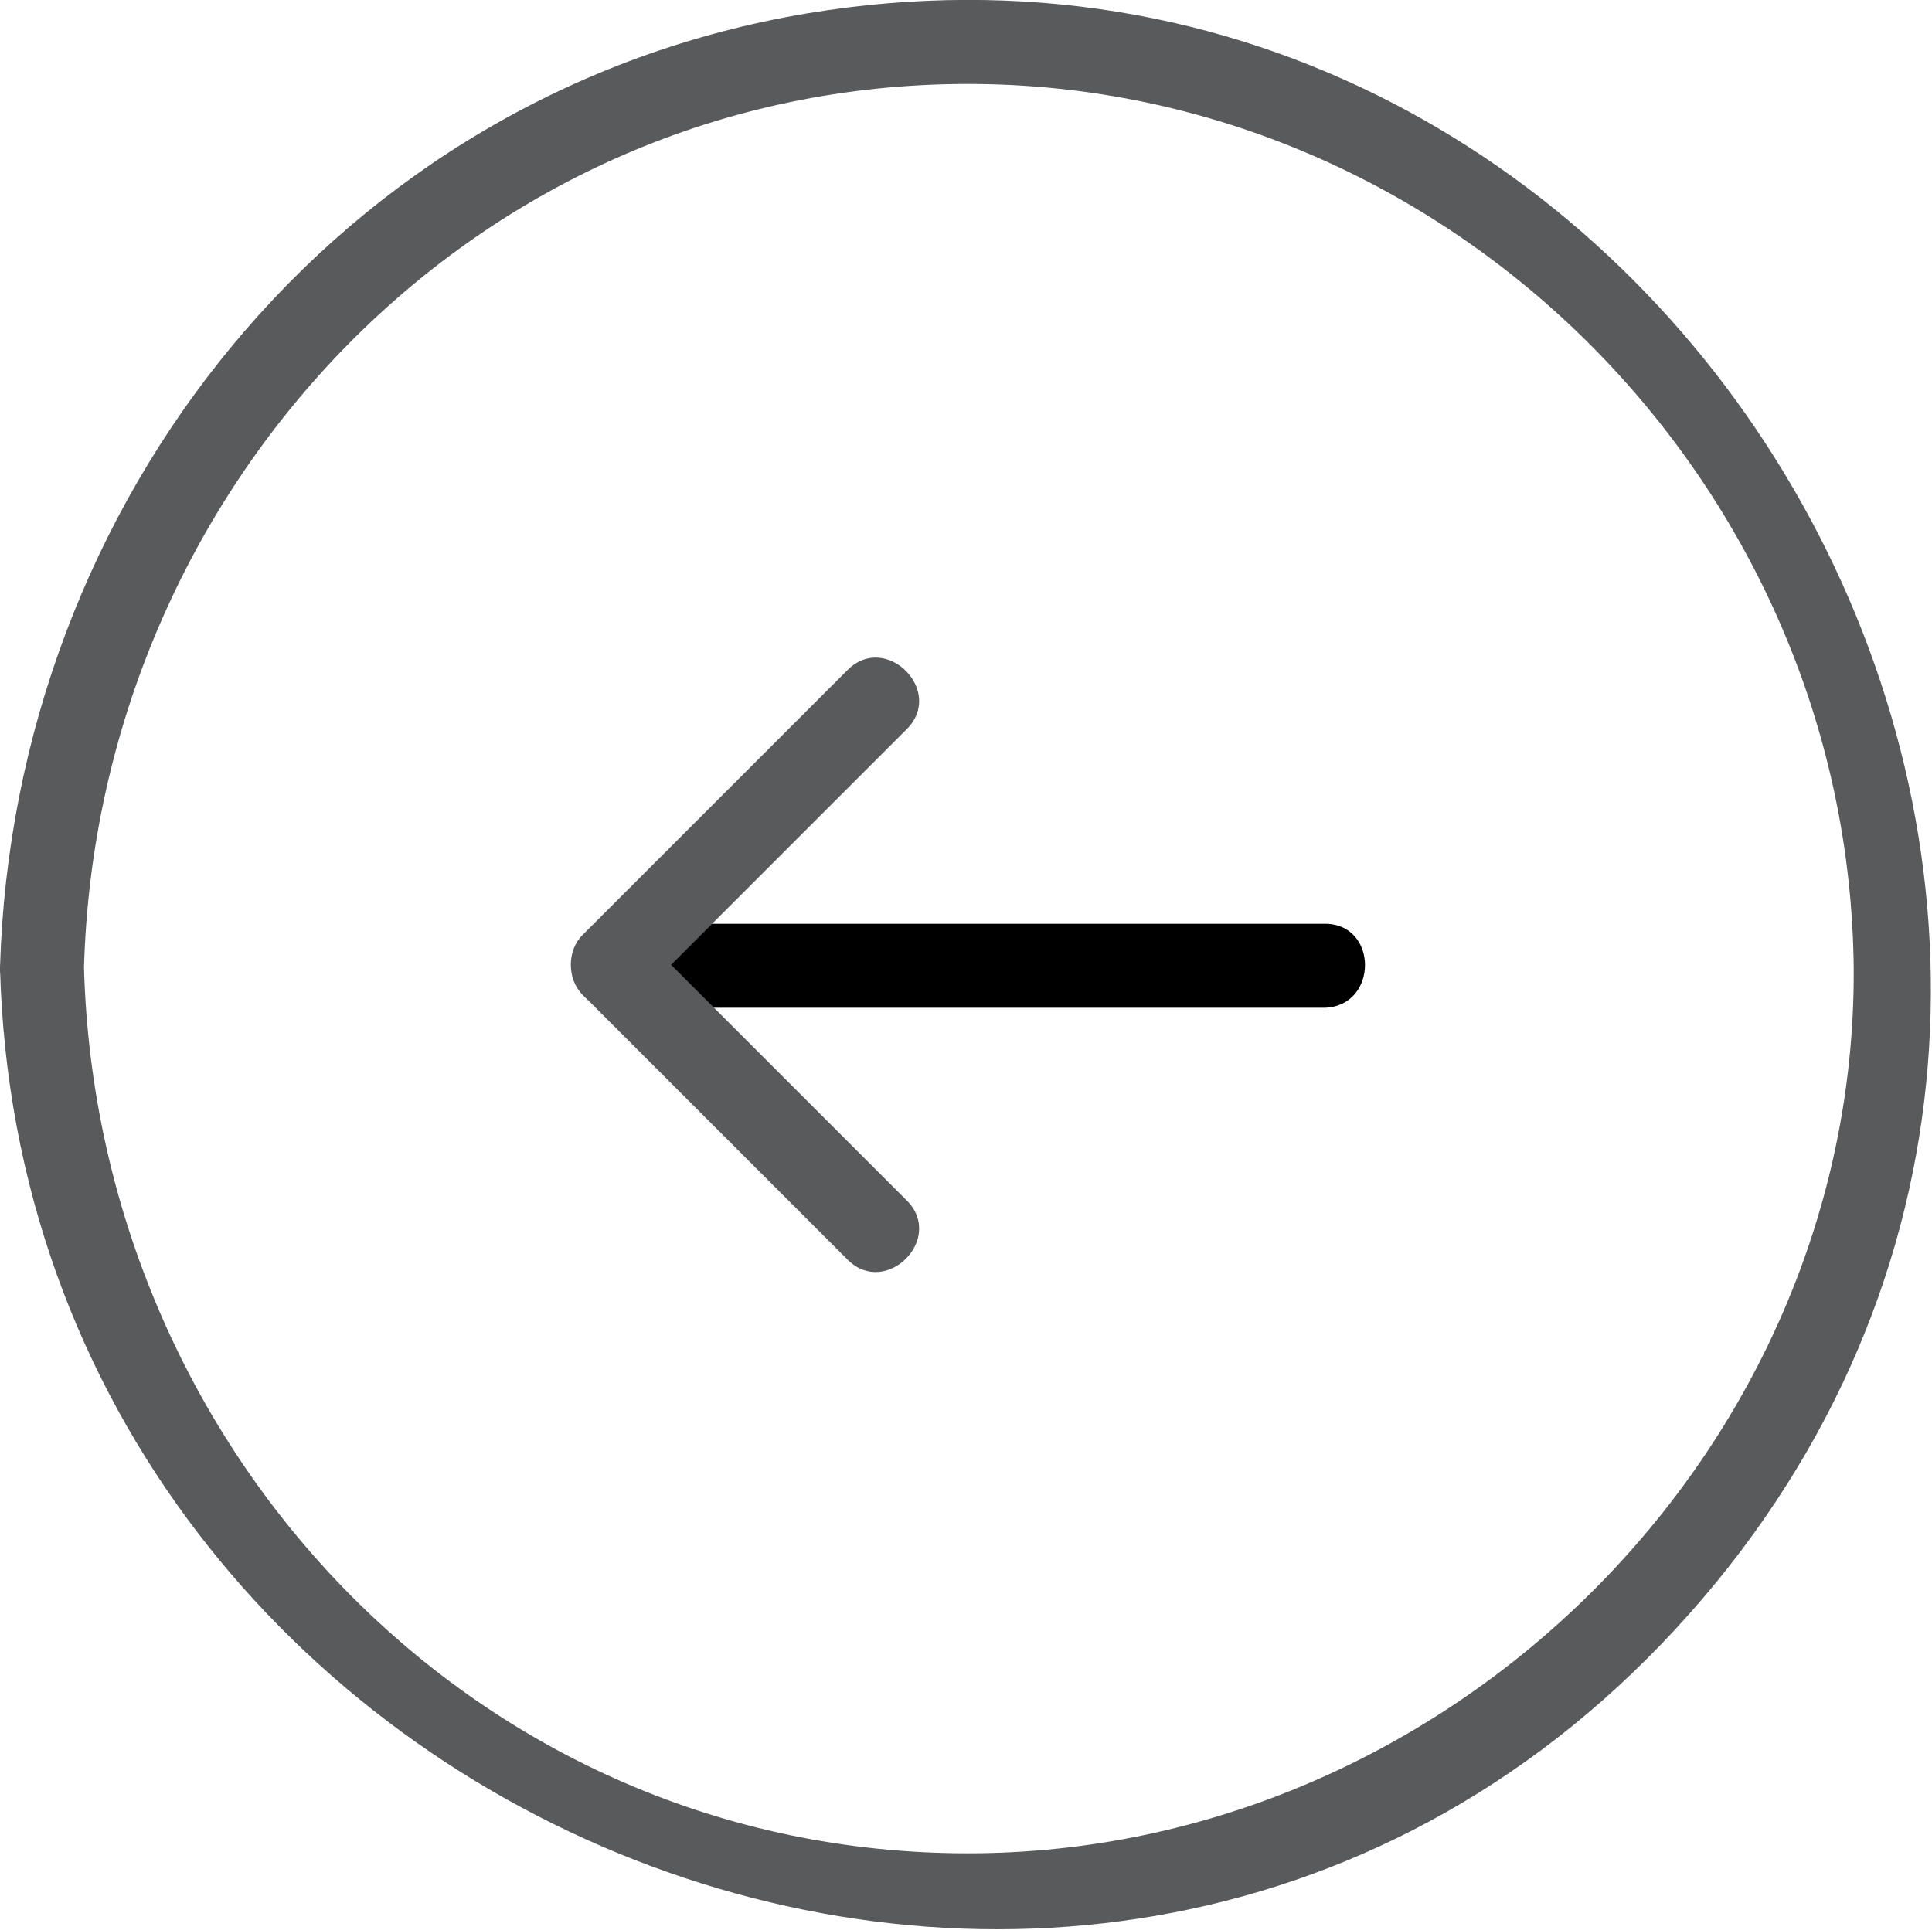 <?xml version="1.0" encoding="utf-8"?>
<!-- Generator: Adobe Illustrator 18.1.1, SVG Export Plug-In . SVG Version: 6.00 Build 0)  -->
<svg version="1.1" id="Layer_1" xmlns="http://www.w3.org/2000/svg" xmlns:xlink="http://www.w3.org/1999/xlink" x="0px" y="0px"
	 viewBox="0 0 101.2 101.1" enable-background="new 0 0 101.2 101.1" xml:space="preserve">
<g>
	<g>
		<path d="M69.4,48.4c-12.4,0-24.9,0-37.3,0c-2.8,0-2.8,4.4,0,4.4c12.4,0,24.9,0,37.3,0
			C72.2,52.7,72.2,48.4,69.4,48.4L69.4,48.4z"/>
	</g>
	<g>
		<path fill="#595A5C" d="M44.4,35.1c-4.6,4.6-9.3,9.3-13.9,13.9c-0.8,0.8-0.8,2.3,0,3.1c4.6,4.6,9.3,9.3,13.9,13.9
			c2,2,5.1-1.1,3.1-3.1c-4.6-4.6-9.3-9.3-13.9-13.9c0,1,0,2.1,0,3.1c4.6-4.6,9.3-9.3,13.9-13.9C49.5,36.2,46.4,33.1,44.4,35.1
			L44.4,35.1z"/>
	</g>
</g>
<g>
	<path fill="#595A5C" d="M4.4,50.7C5.1,25.5,25,4.4,50.7,4.4c25.4,0,46.2,21.1,46.4,46.4C97.2,76,75.9,97.1,50.7,97.1
		C25,97.1,5.1,76,4.4,50.7c-0.1-2.8-4.4-2.8-4.4,0c1.2,45.9,59.8,68.9,89.9,32.2C119,47.3,87.5-6.8,42.3,0.7
		C17.7,4.8,0.7,26.3,0,50.7C-0.1,53.5,4.3,53.5,4.4,50.7z"/>
</g>
</svg>
